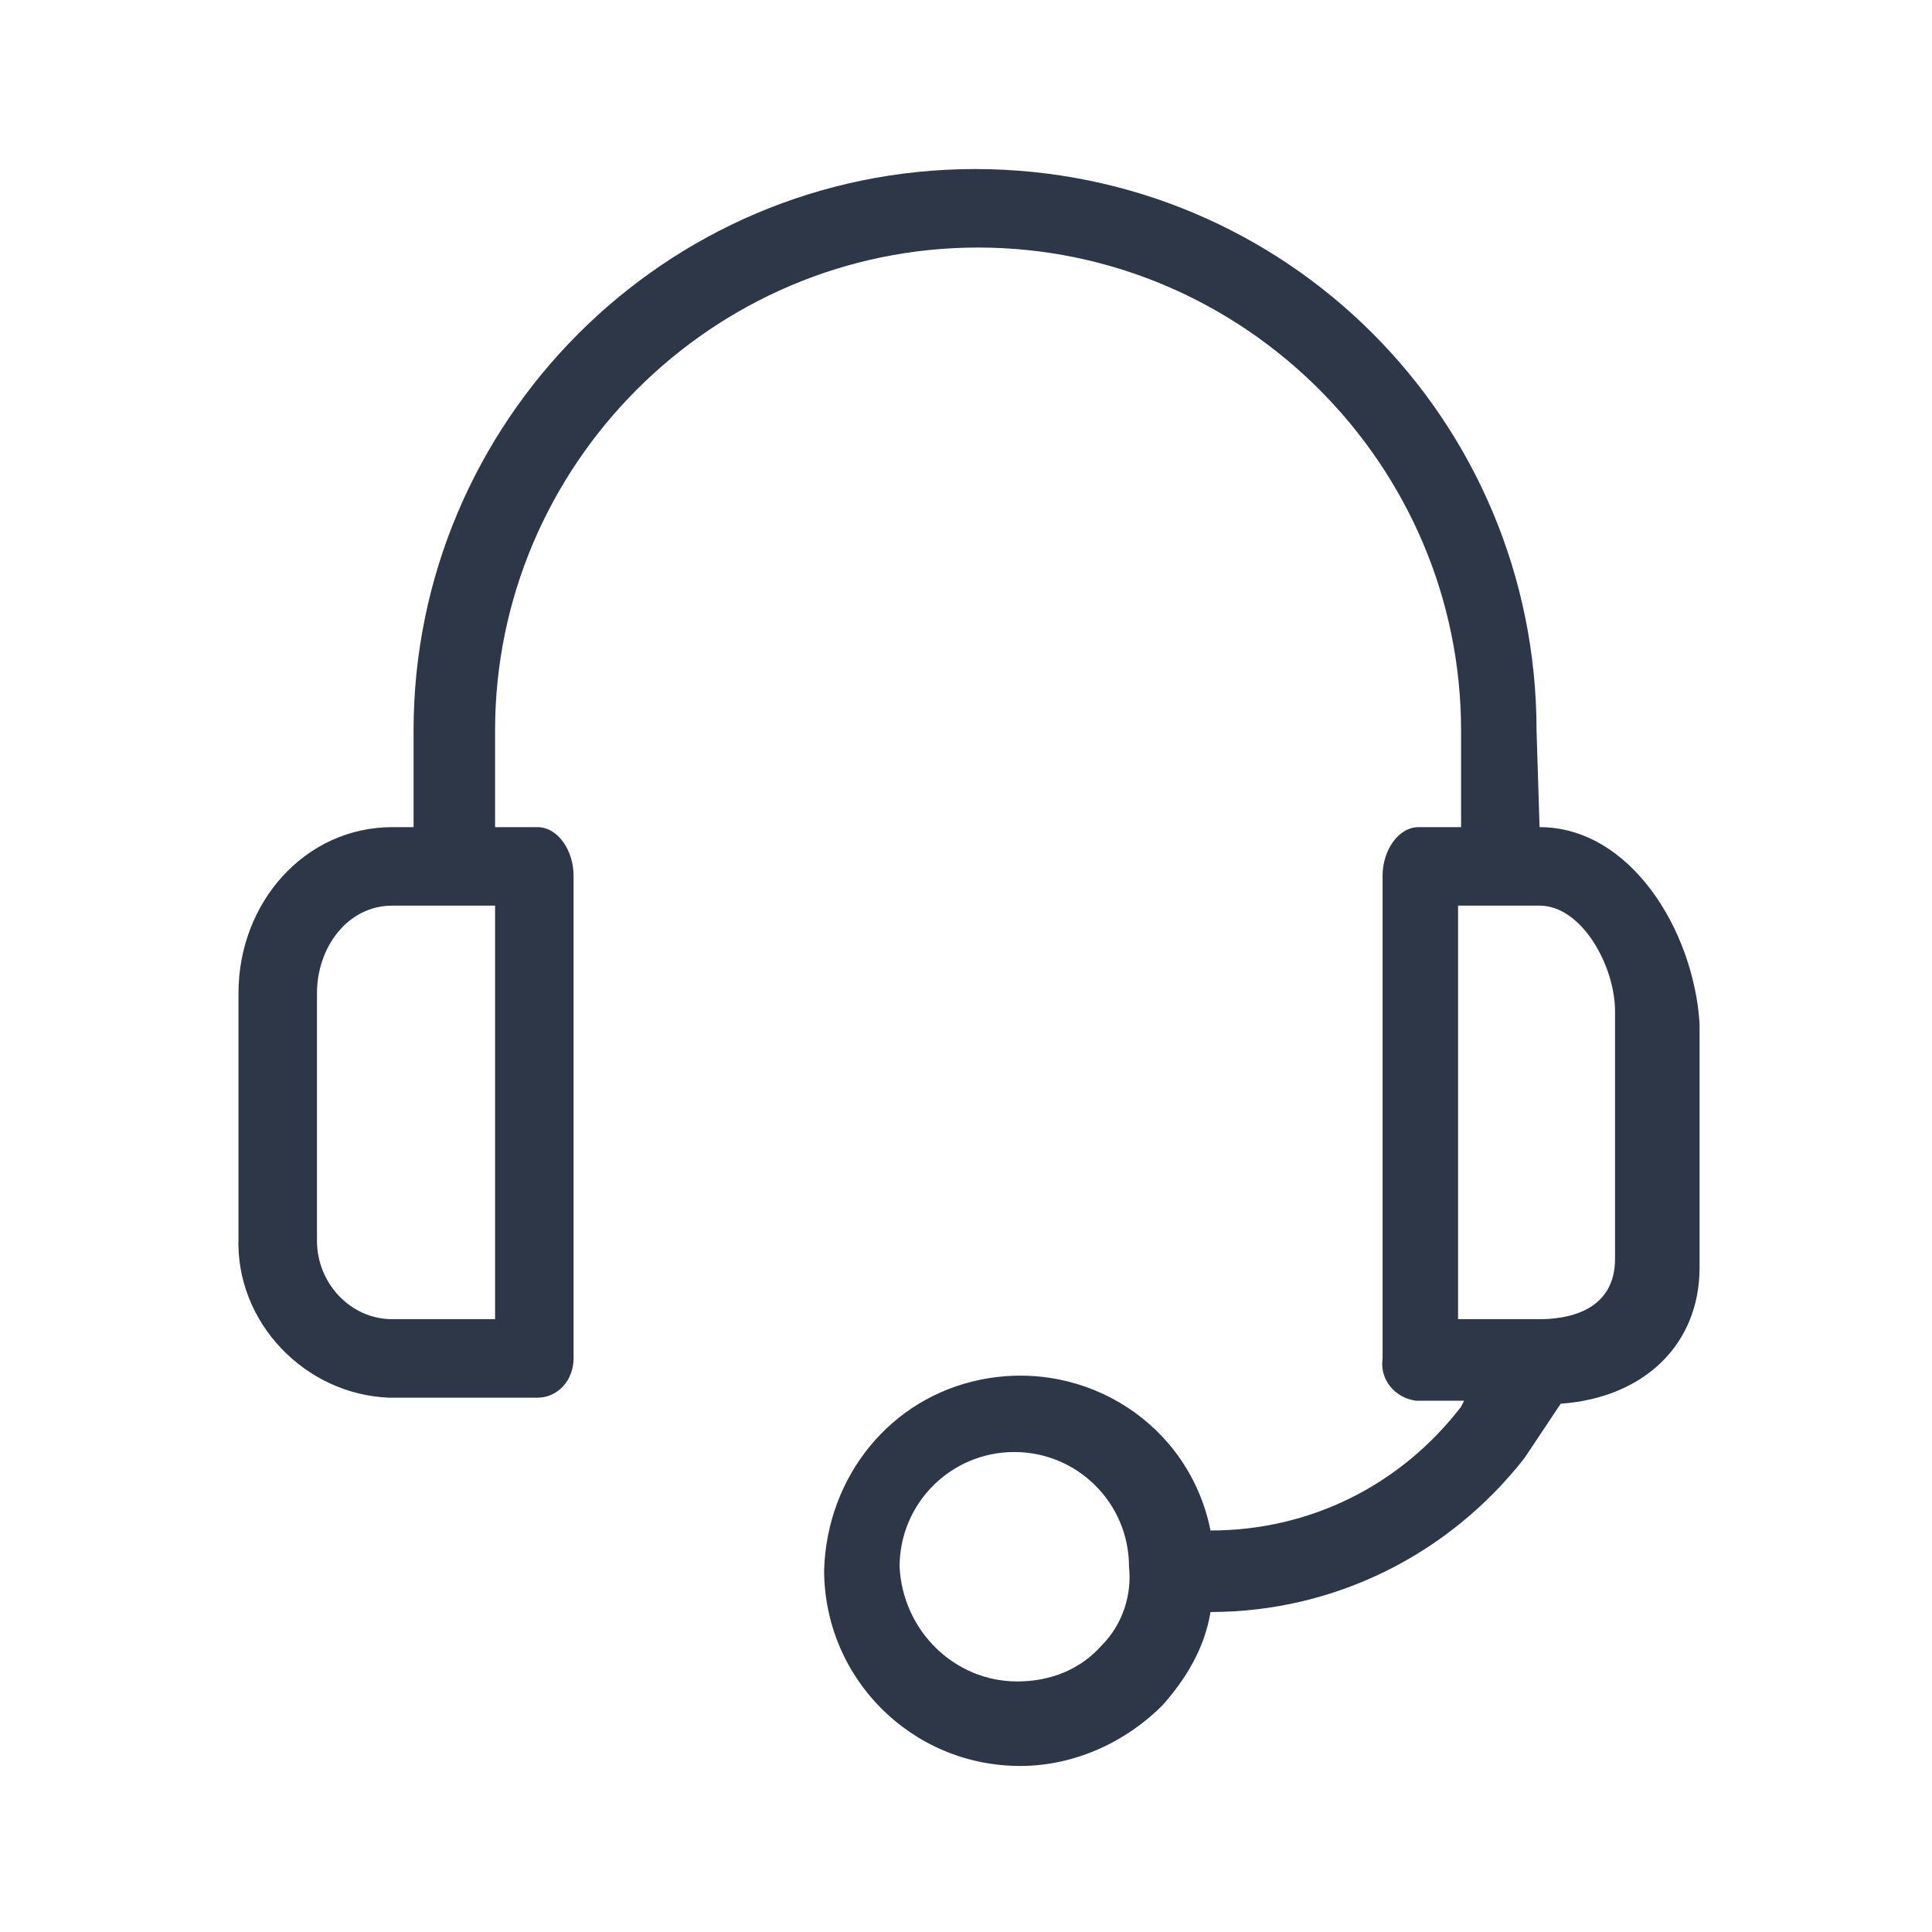 <?xml version="1.0" encoding="utf-8"?>
<!-- Generator: Adobe Illustrator 23.0.3, SVG Export Plug-In . SVG Version: 6.00 Build 0)  -->
<svg version="1.1" id="icon-payment" xmlns="http://www.w3.org/2000/svg" xmlns:xlink="http://www.w3.org/1999/xlink" x="0px"
	 y="0px" width="64px" height="64px" viewBox="0 0 64 64" style="enable-background:new 0 0 64 64;" xml:space="preserve">
<style type="text/css">
	.st0{fill:#2D3748;}
</style>
<g>
	<g>
		<path class="st0" d="M51,27.4L51,27.4l-0.1-3.2c0-10.3-8.3-18.6-18.6-18.6S13.7,14,13.7,24.2v3.2H13c-2.9,0-5.1,2.5-5.1,5.5V41
			c-0.1,2.8,2.2,5.2,5,5.3c0,0,0,0,0.1,0h4.8c0.7,0,1.2-0.6,1.2-1.3c0,0,0,0,0-0.1V29c0-0.8-0.5-1.6-1.2-1.6h-1.4v-3.2
			c0-8.8,7.2-16,16-16s16,7.2,16,16v3.2H47c-0.7,0-1.2,0.8-1.2,1.6v16c-0.1,0.7,0.4,1.3,1.1,1.4c0,0,0,0,0.1,0h1.5l-0.1,0.2
			c-2,2.6-5,4.1-8.3,4.1c-0.7-3.5-4.1-5.7-7.6-5c-3,0.6-5.1,3.2-5.2,6.3c0,3.6,2.9,6.5,6.5,6.5c1.8,0,3.5-0.8,4.7-2
			c0.8-0.9,1.4-1.9,1.6-3.1c4.1,0,7.9-1.9,10.4-5.1l1.2-1.8c2.8-0.2,4.6-2,4.6-4.5v-8.1C56.1,30.8,54,27.4,51,27.4z M16.4,43.7H13
			c-1.4,0-2.5-1.2-2.5-2.6c0,0,0,0,0-0.1v-8.1c0-1.5,1-2.9,2.5-2.9h3.4V43.7z M36.5,54.5c-0.7,0.8-1.7,1.2-2.8,1.2
			c-2.1,0-3.8-1.7-3.9-3.8c0-2.1,1.7-3.8,3.8-3.8s3.8,1.7,3.8,3.8l0,0C37.5,52.8,37.2,53.8,36.5,54.5z M53.5,41.7c0,1.8-1.7,2-2.5,2
			h-2.7V30H51c1.4,0,2.5,2,2.5,3.5V41.7z"/>
	</g>
</g>
</svg>
